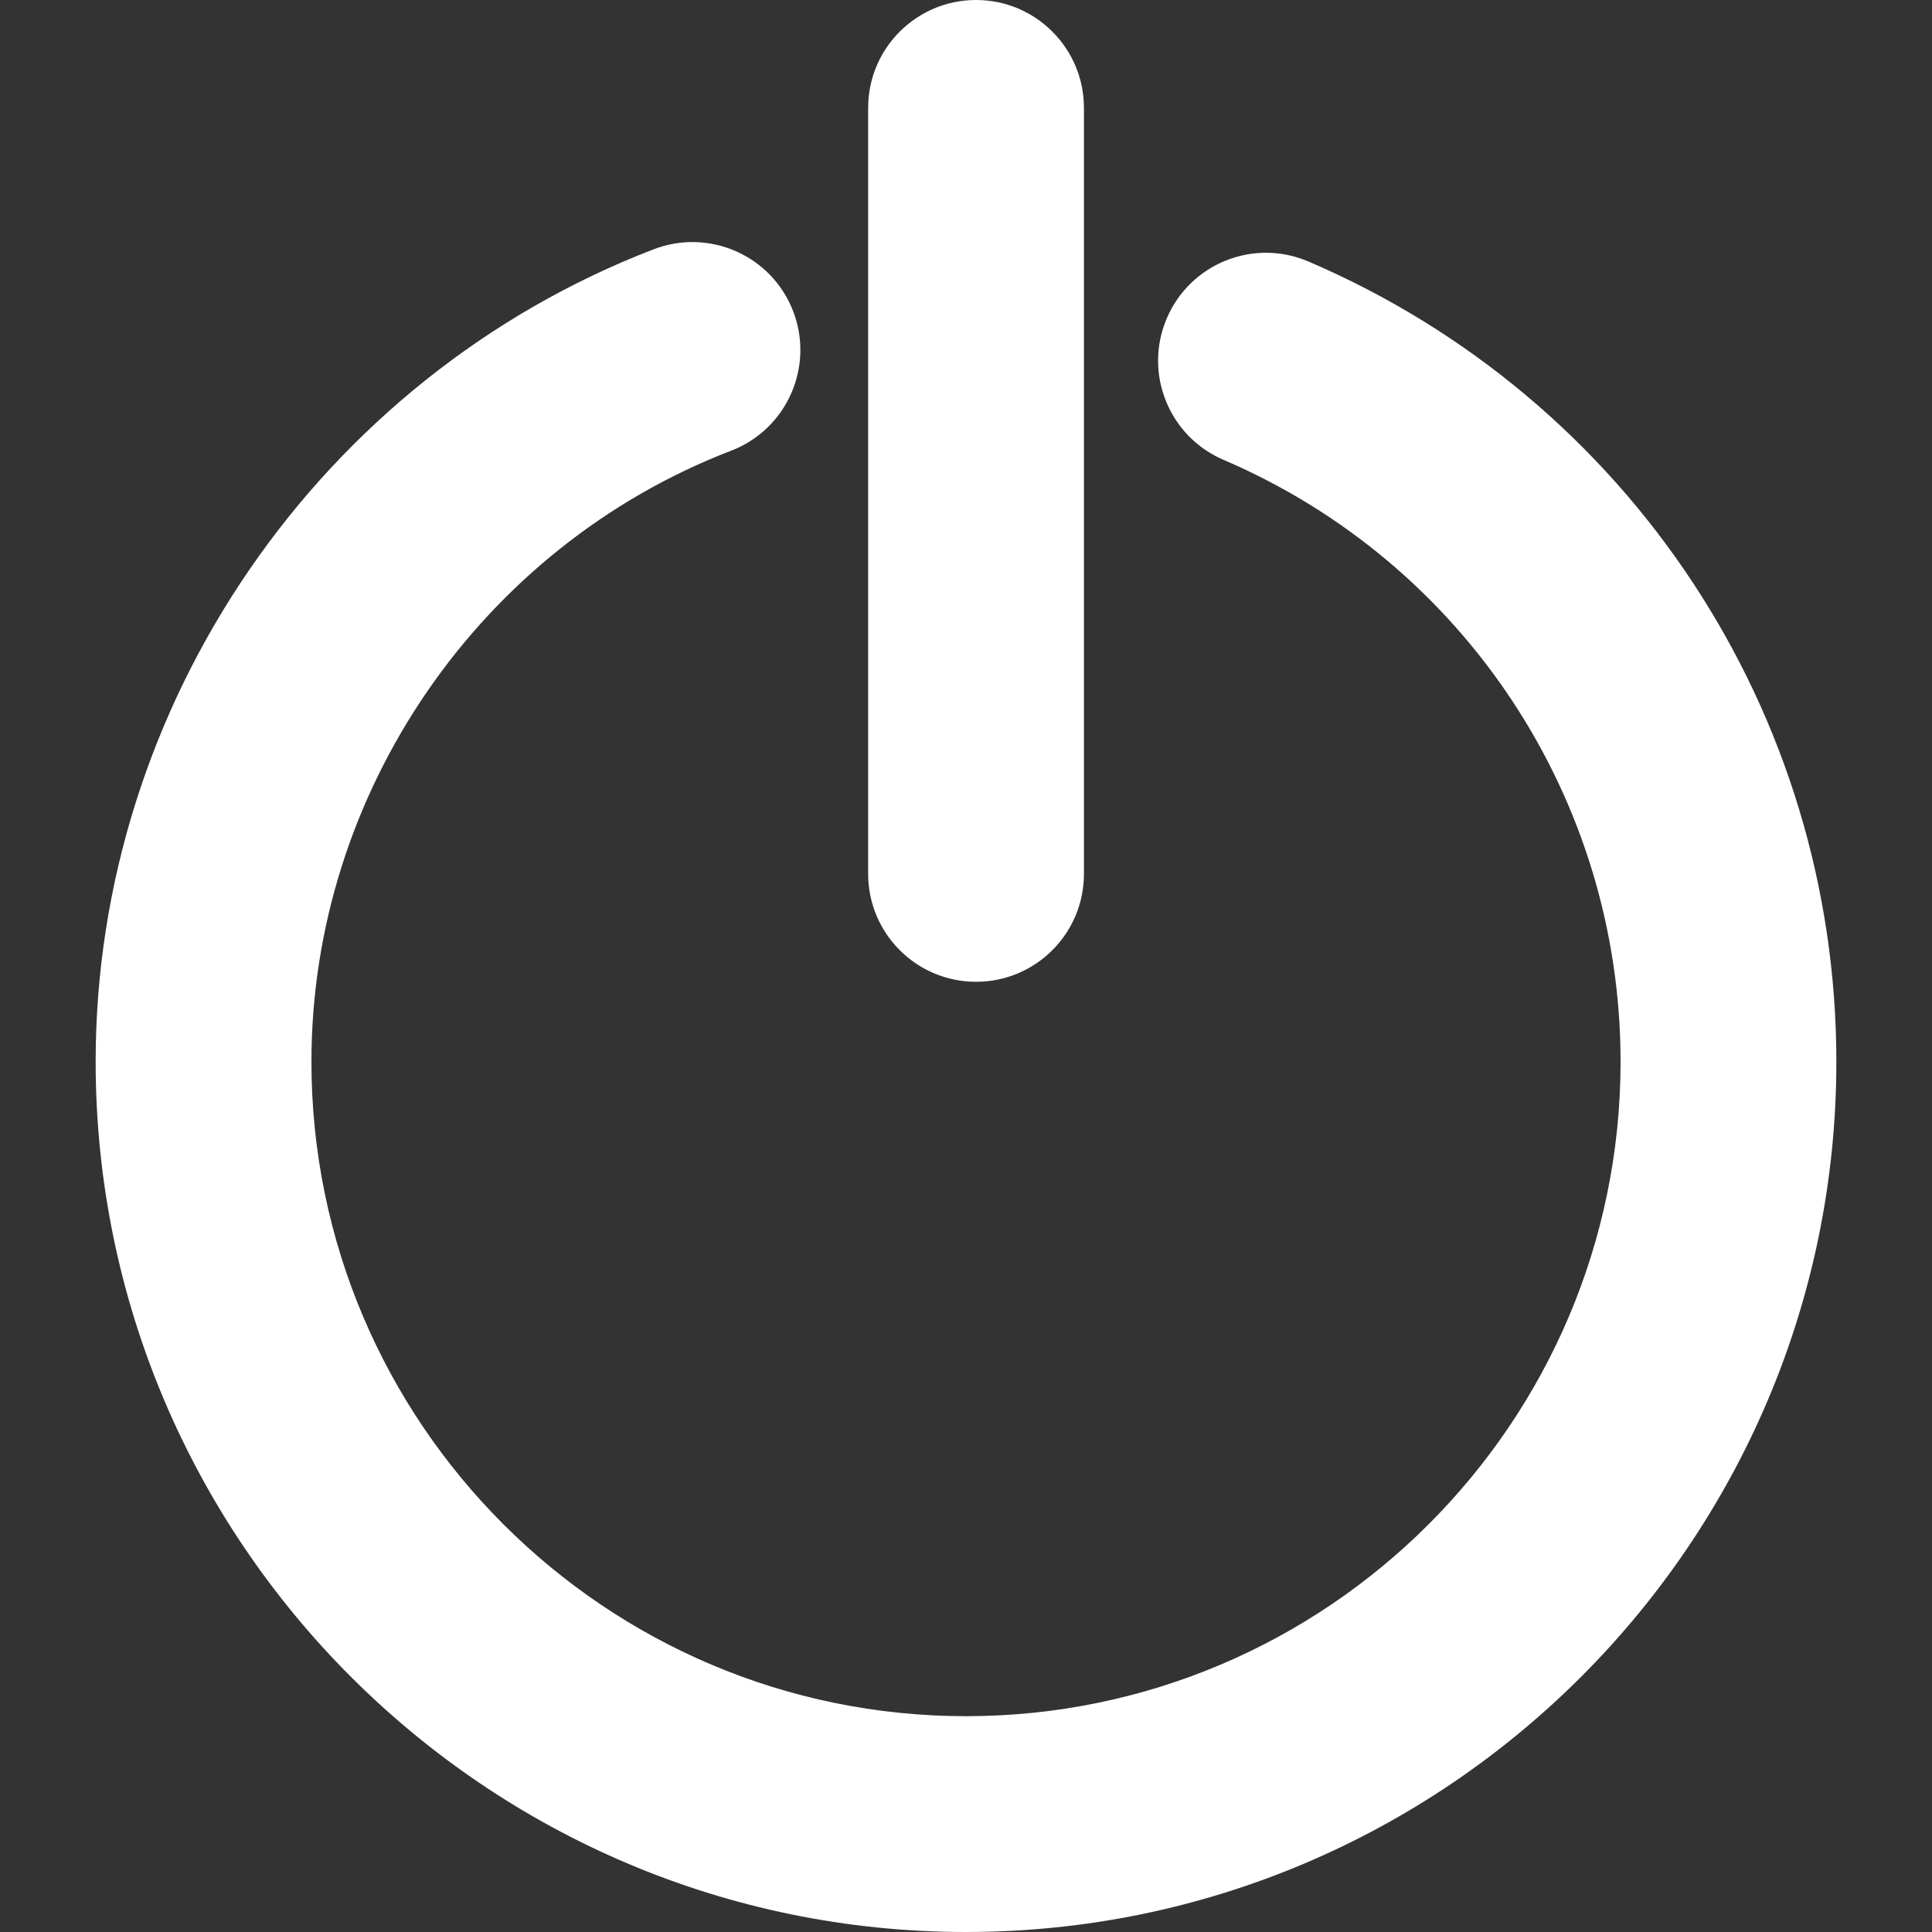 <?xml version="1.0"?>
<svg xmlns="http://www.w3.org/2000/svg" xmlns:xlink="http://www.w3.org/1999/xlink" version="1.1" id="Capa_1" x="0px" y="0px" width="512px" height="512px" viewBox="0 0 501.672 501.672" style="enable-background:new 0 0 501.672 501.672;" xml:space="preserve" class=""><rect x="0" y="0" width="501.672" height="501.672" fill="#333333" stroke="none"/><g><g>
	<g id="Layer_8_59_">
		<path d="M476.836,275.667c0,124.608-101.381,226.005-225.995,226.005c-124.617,0-226.005-101.396-226.005-226.005    c0-92.843,58.241-177.615,144.907-210.942c14.446-5.538,30.657,1.646,36.212,16.093c5.551,14.443-1.655,30.653-16.093,36.208    C124.665,142.094,80.87,205.851,80.87,275.674c0,93.717,76.245,169.959,169.971,169.959c93.724,0,169.962-76.242,169.962-169.959    c0-68.086-40.482-129.433-103.095-156.268c-14.227-6.09-20.824-22.559-14.718-36.781c6.084-14.22,22.543-20.814,36.771-14.718    C423.024,103.576,476.836,185.128,476.836,275.667z M253.445,254.935c15.475,0,28.017-12.54,28.017-28.017V28.016    C281.462,12.542,268.92,0,253.445,0c-15.468,0-28.016,12.542-28.016,28.016v198.902    C225.429,242.396,237.982,254.935,253.445,254.935z" data-original="#000000" class="active-path" data-old_color="#FCFBFB" fill="#FFFFFF"/>
	</g>
</g></g> </svg>
